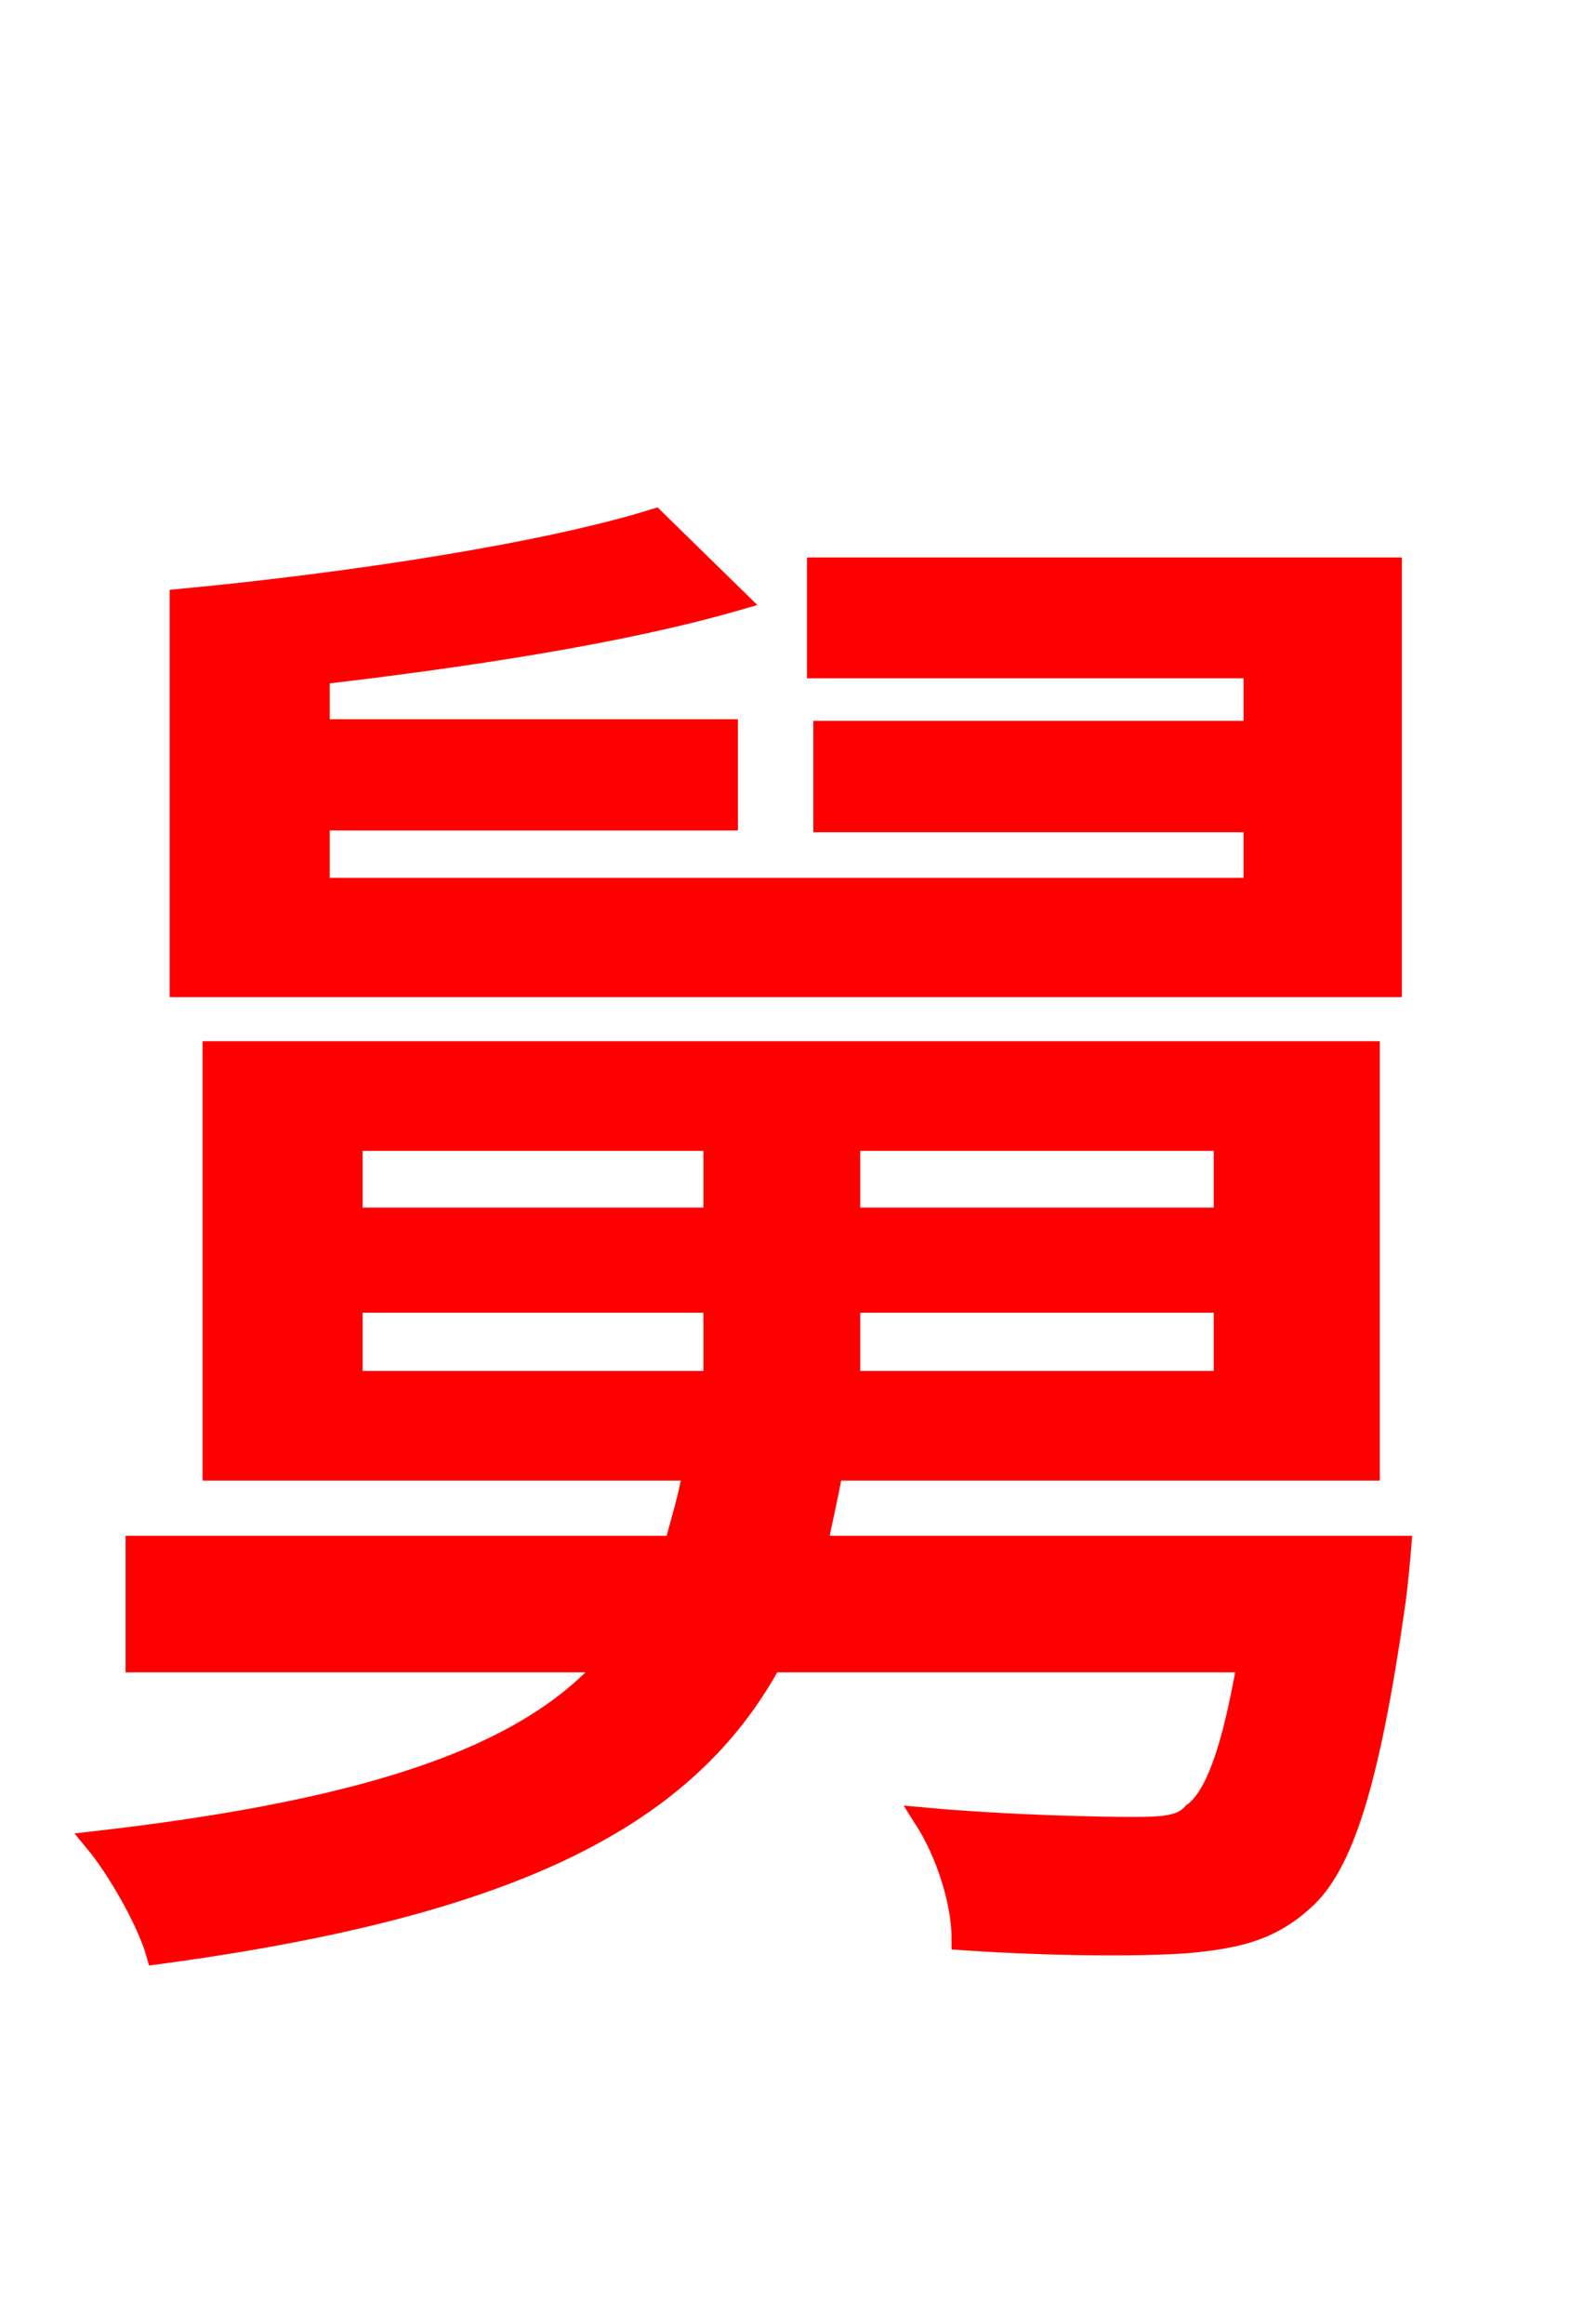 <svg xmlns="http://www.w3.org/2000/svg" xmlns:xlink="http://www.w3.org/1999/xlink" width="72" height="106.56"><path fill="red" stroke="red" d="M63.79 26.06L37.51 26.06L37.51 30.60L57.53 30.60L57.53 33.55L37.80 33.55L37.80 37.66L57.53 37.66L57.53 40.75L14.62 40.75L14.62 37.58L33.34 37.58L33.34 33.48L14.62 33.48L14.62 30.89C21.38 30.10 28.51 29.02 33.77 27.50L30.02 23.83C24.91 25.42 15.91 26.78 8.28 27.50L8.28 45.22L63.79 45.22ZM16.13 59.69L32.76 59.69L32.76 63.36L16.13 63.36ZM16.13 52.27L32.76 52.27L32.76 55.87L16.13 55.87ZM56.16 55.87L38.95 55.87L38.95 52.27L56.16 52.27ZM56.16 63.36L38.95 63.36L38.95 59.69L56.16 59.69ZM37.44 70.92C37.66 69.77 37.94 68.62 38.16 67.39L62.78 67.39L62.78 48.24L9.79 48.24L9.79 67.39L31.82 67.39C31.61 68.69 31.25 69.77 30.96 70.92L6.26 70.92L6.26 76.18L28.01 76.18C24.41 80.35 17.64 82.94 4.39 84.46C5.40 85.68 6.77 88.06 7.20 89.57C23.83 87.34 31.54 83.16 35.35 76.18L57.24 76.18C56.52 80.35 55.73 82.44 54.72 83.16C54.22 83.74 53.42 83.81 51.98 83.81C50.54 83.81 46.37 83.74 42.41 83.38C43.42 84.96 44.14 87.19 44.14 88.92C48.38 89.21 52.34 89.21 54.43 89.06C56.74 88.85 58.25 88.49 59.76 87.12C61.56 85.54 62.78 81.72 63.94 73.58C64.08 72.65 64.22 70.92 64.22 70.92Z"/></svg>
